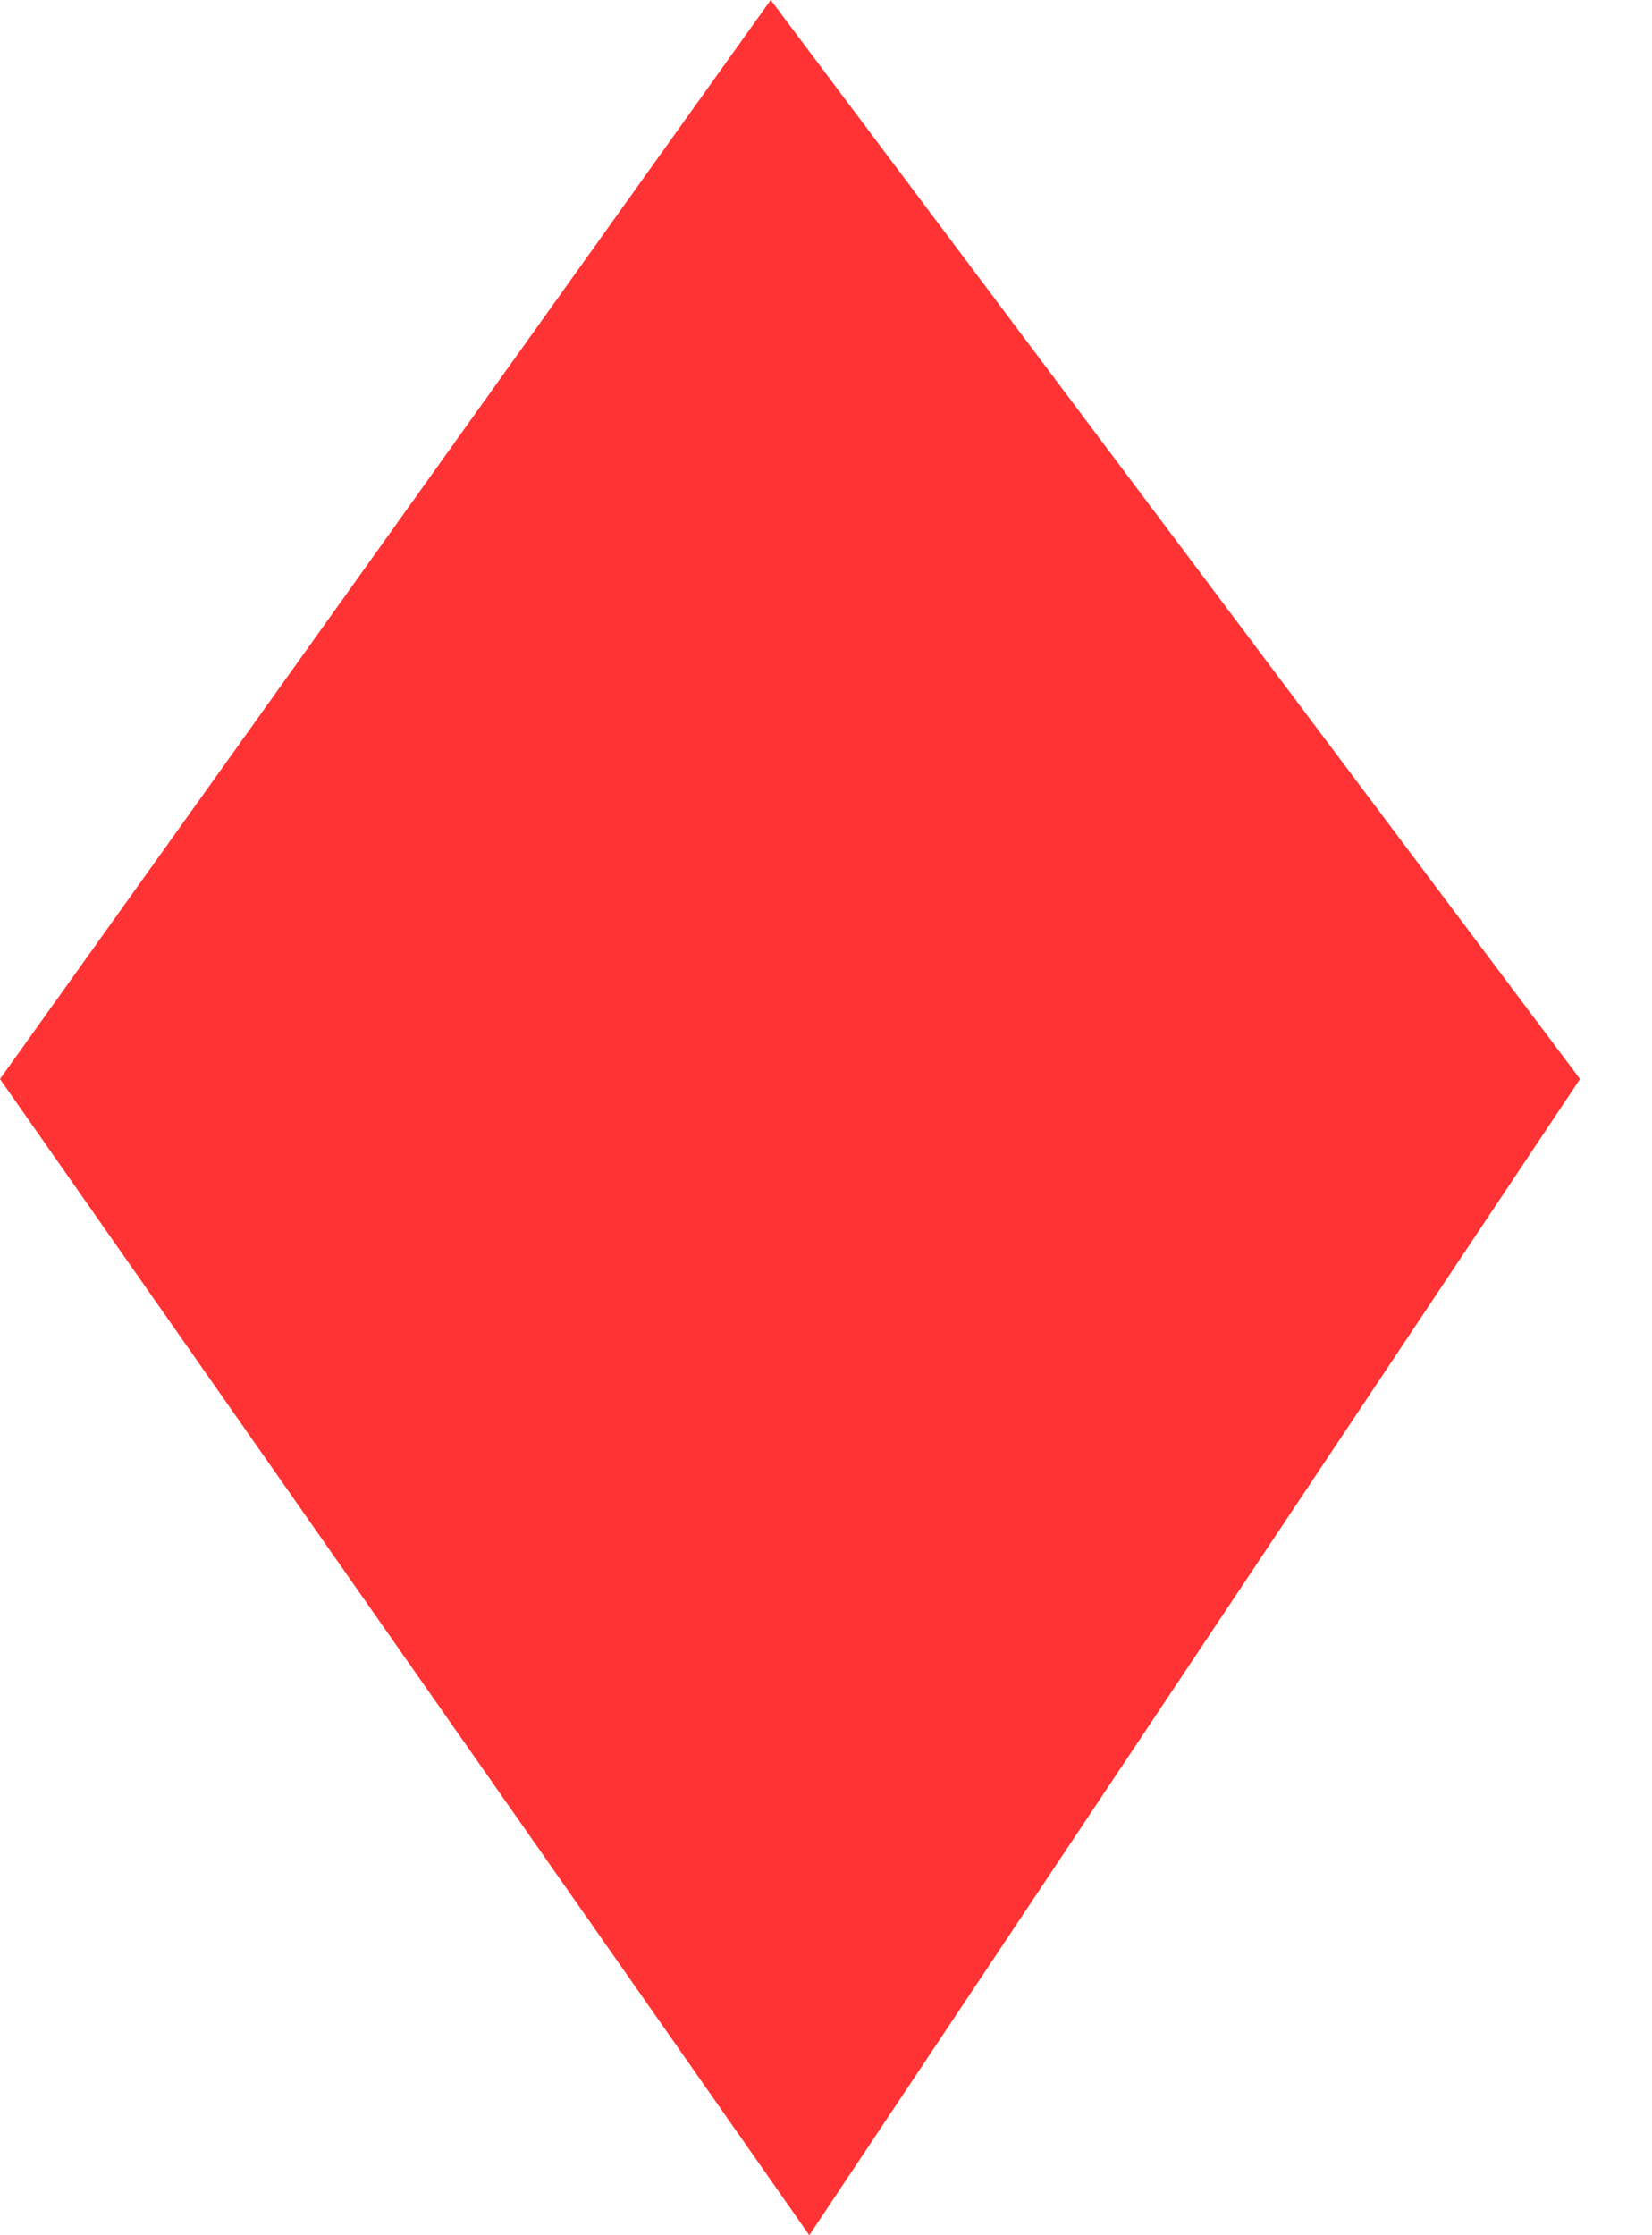 <svg width="17" height="23" viewBox="0 0 17 23" version="1.1" xmlns="http://www.w3.org/2000/svg" xmlns:xlink="http://www.w3.org/1999/xlink" xmlns:figma="http://www.figma.com/figma/ns">
<title>Diamonds</title>
<desc>Created using Figma</desc>
<g id="Canvas" transform="translate(-387 -4917)" figma:type="canvas">
<g id="Diamonds" figma:type="vector">
<use xlink:href="#path0_fill" transform="translate(387 4917)" fill="#FF3333"/>
</g>
</g>
<defs>
<path id="path0_fill" d="M 16.259 11.103L 8.328 23L 0 11.103L 7.931 0L 16.259 11.103Z"/>
</defs>
</svg>
